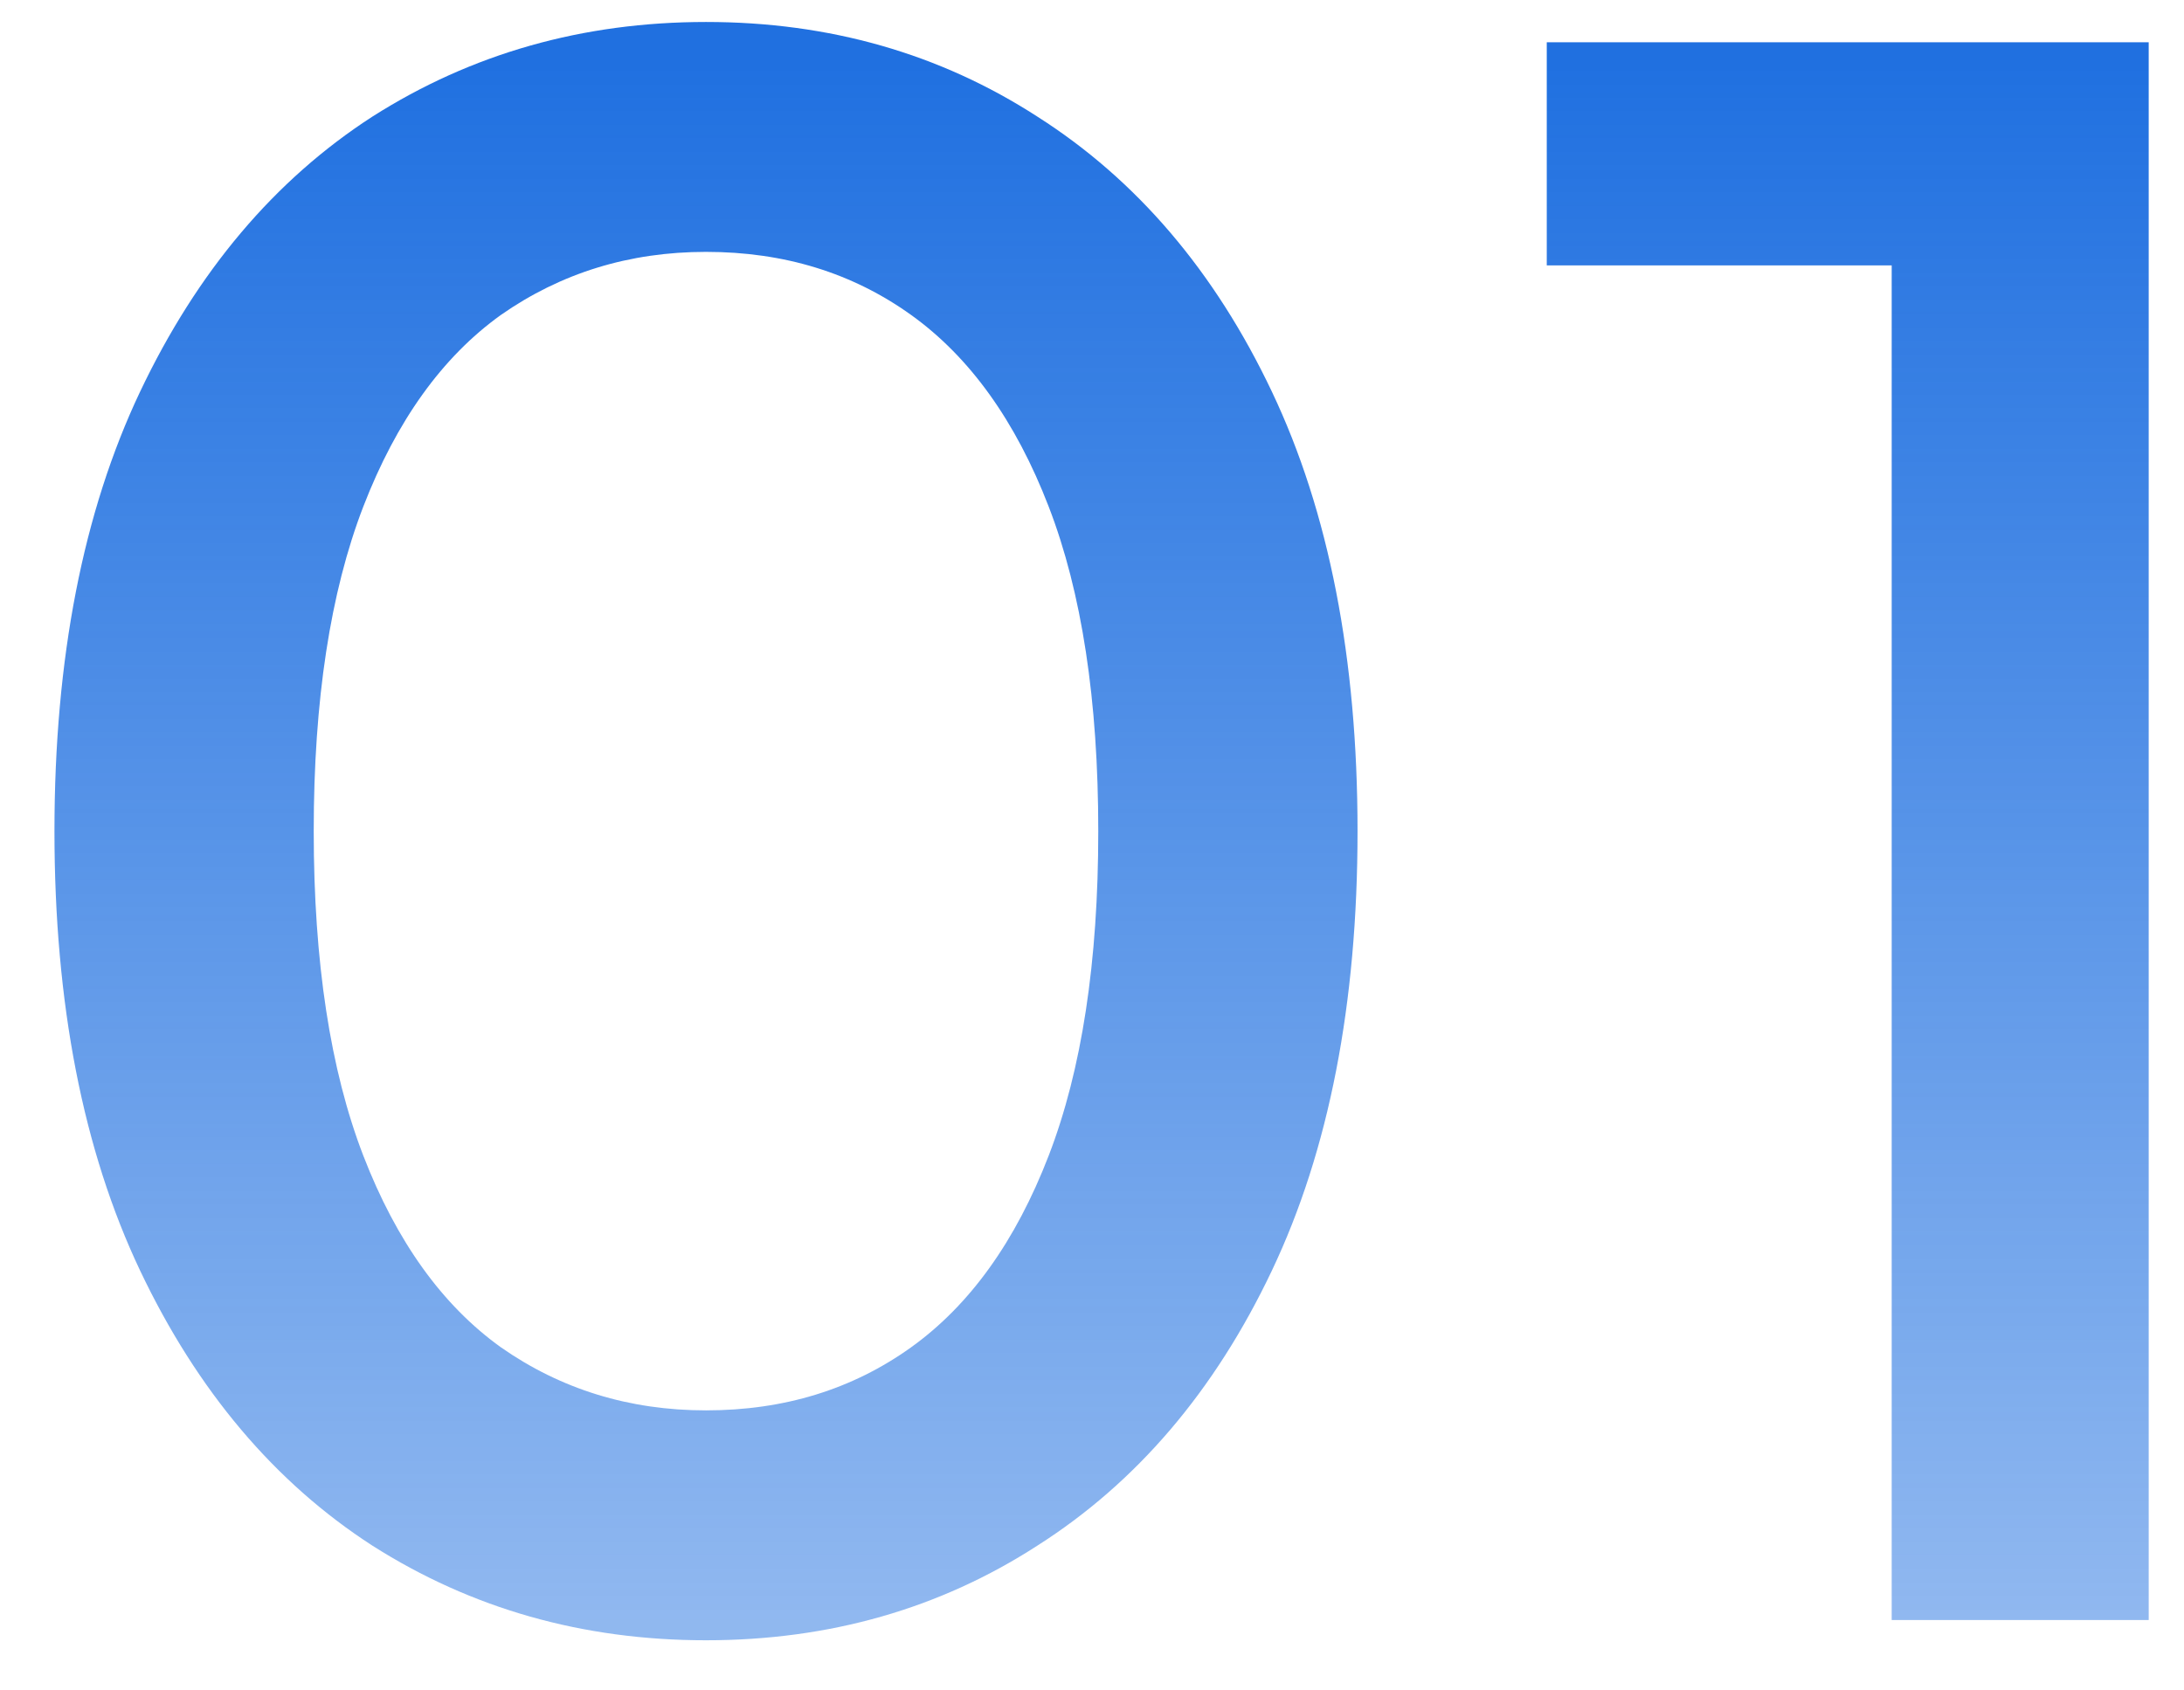<svg width="31" height="24" viewBox="0 0 31 24" fill="none" xmlns="http://www.w3.org/2000/svg">
<path d="M10.021 23.288C8.272 23.288 6.693 22.84 5.285 21.944C3.899 21.048 2.8 19.747 1.989 18.04C1.179 16.333 0.773 14.253 0.773 11.8C0.773 9.347 1.179 7.267 1.989 5.56C2.8 3.853 3.899 2.552 5.285 1.656C6.693 0.76 8.272 0.312 10.021 0.312C11.771 0.312 13.339 0.76 14.725 1.656C16.133 2.552 17.243 3.853 18.053 5.56C18.864 7.267 19.269 9.347 19.269 11.8C19.269 14.253 18.864 16.333 18.053 18.04C17.243 19.747 16.133 21.048 14.725 21.944C13.339 22.84 11.771 23.288 10.021 23.288ZM10.021 20.024C11.131 20.024 12.101 19.725 12.933 19.128C13.765 18.531 14.416 17.624 14.885 16.408C15.355 15.192 15.589 13.656 15.589 11.8C15.589 9.944 15.355 8.408 14.885 7.192C14.416 5.976 13.765 5.069 12.933 4.472C12.101 3.875 11.131 3.576 10.021 3.576C8.933 3.576 7.963 3.875 7.109 4.472C6.277 5.069 5.627 5.976 5.157 7.192C4.688 8.408 4.453 9.944 4.453 11.8C4.453 13.656 4.688 15.192 5.157 16.408C5.627 17.624 6.277 18.531 7.109 19.128C7.963 19.725 8.933 20.024 10.021 20.024ZM26.851 23V2.04L28.451 3.768H21.955V0.6H30.499V23H26.851Z" fill="url(#paint0_linear_1_455)" fill-opacity="0.9"/>
<defs>
<linearGradient id="paint0_linear_1_455" x1="16.5" y1="1" x2="16.5" y2="23" gradientUnits="userSpaceOnUse">
<stop stop-color="#0861DD"/>
<stop offset="1" stop-color="#0861DD" stop-opacity="0.5"/>
</linearGradient>
</defs>
</svg>
